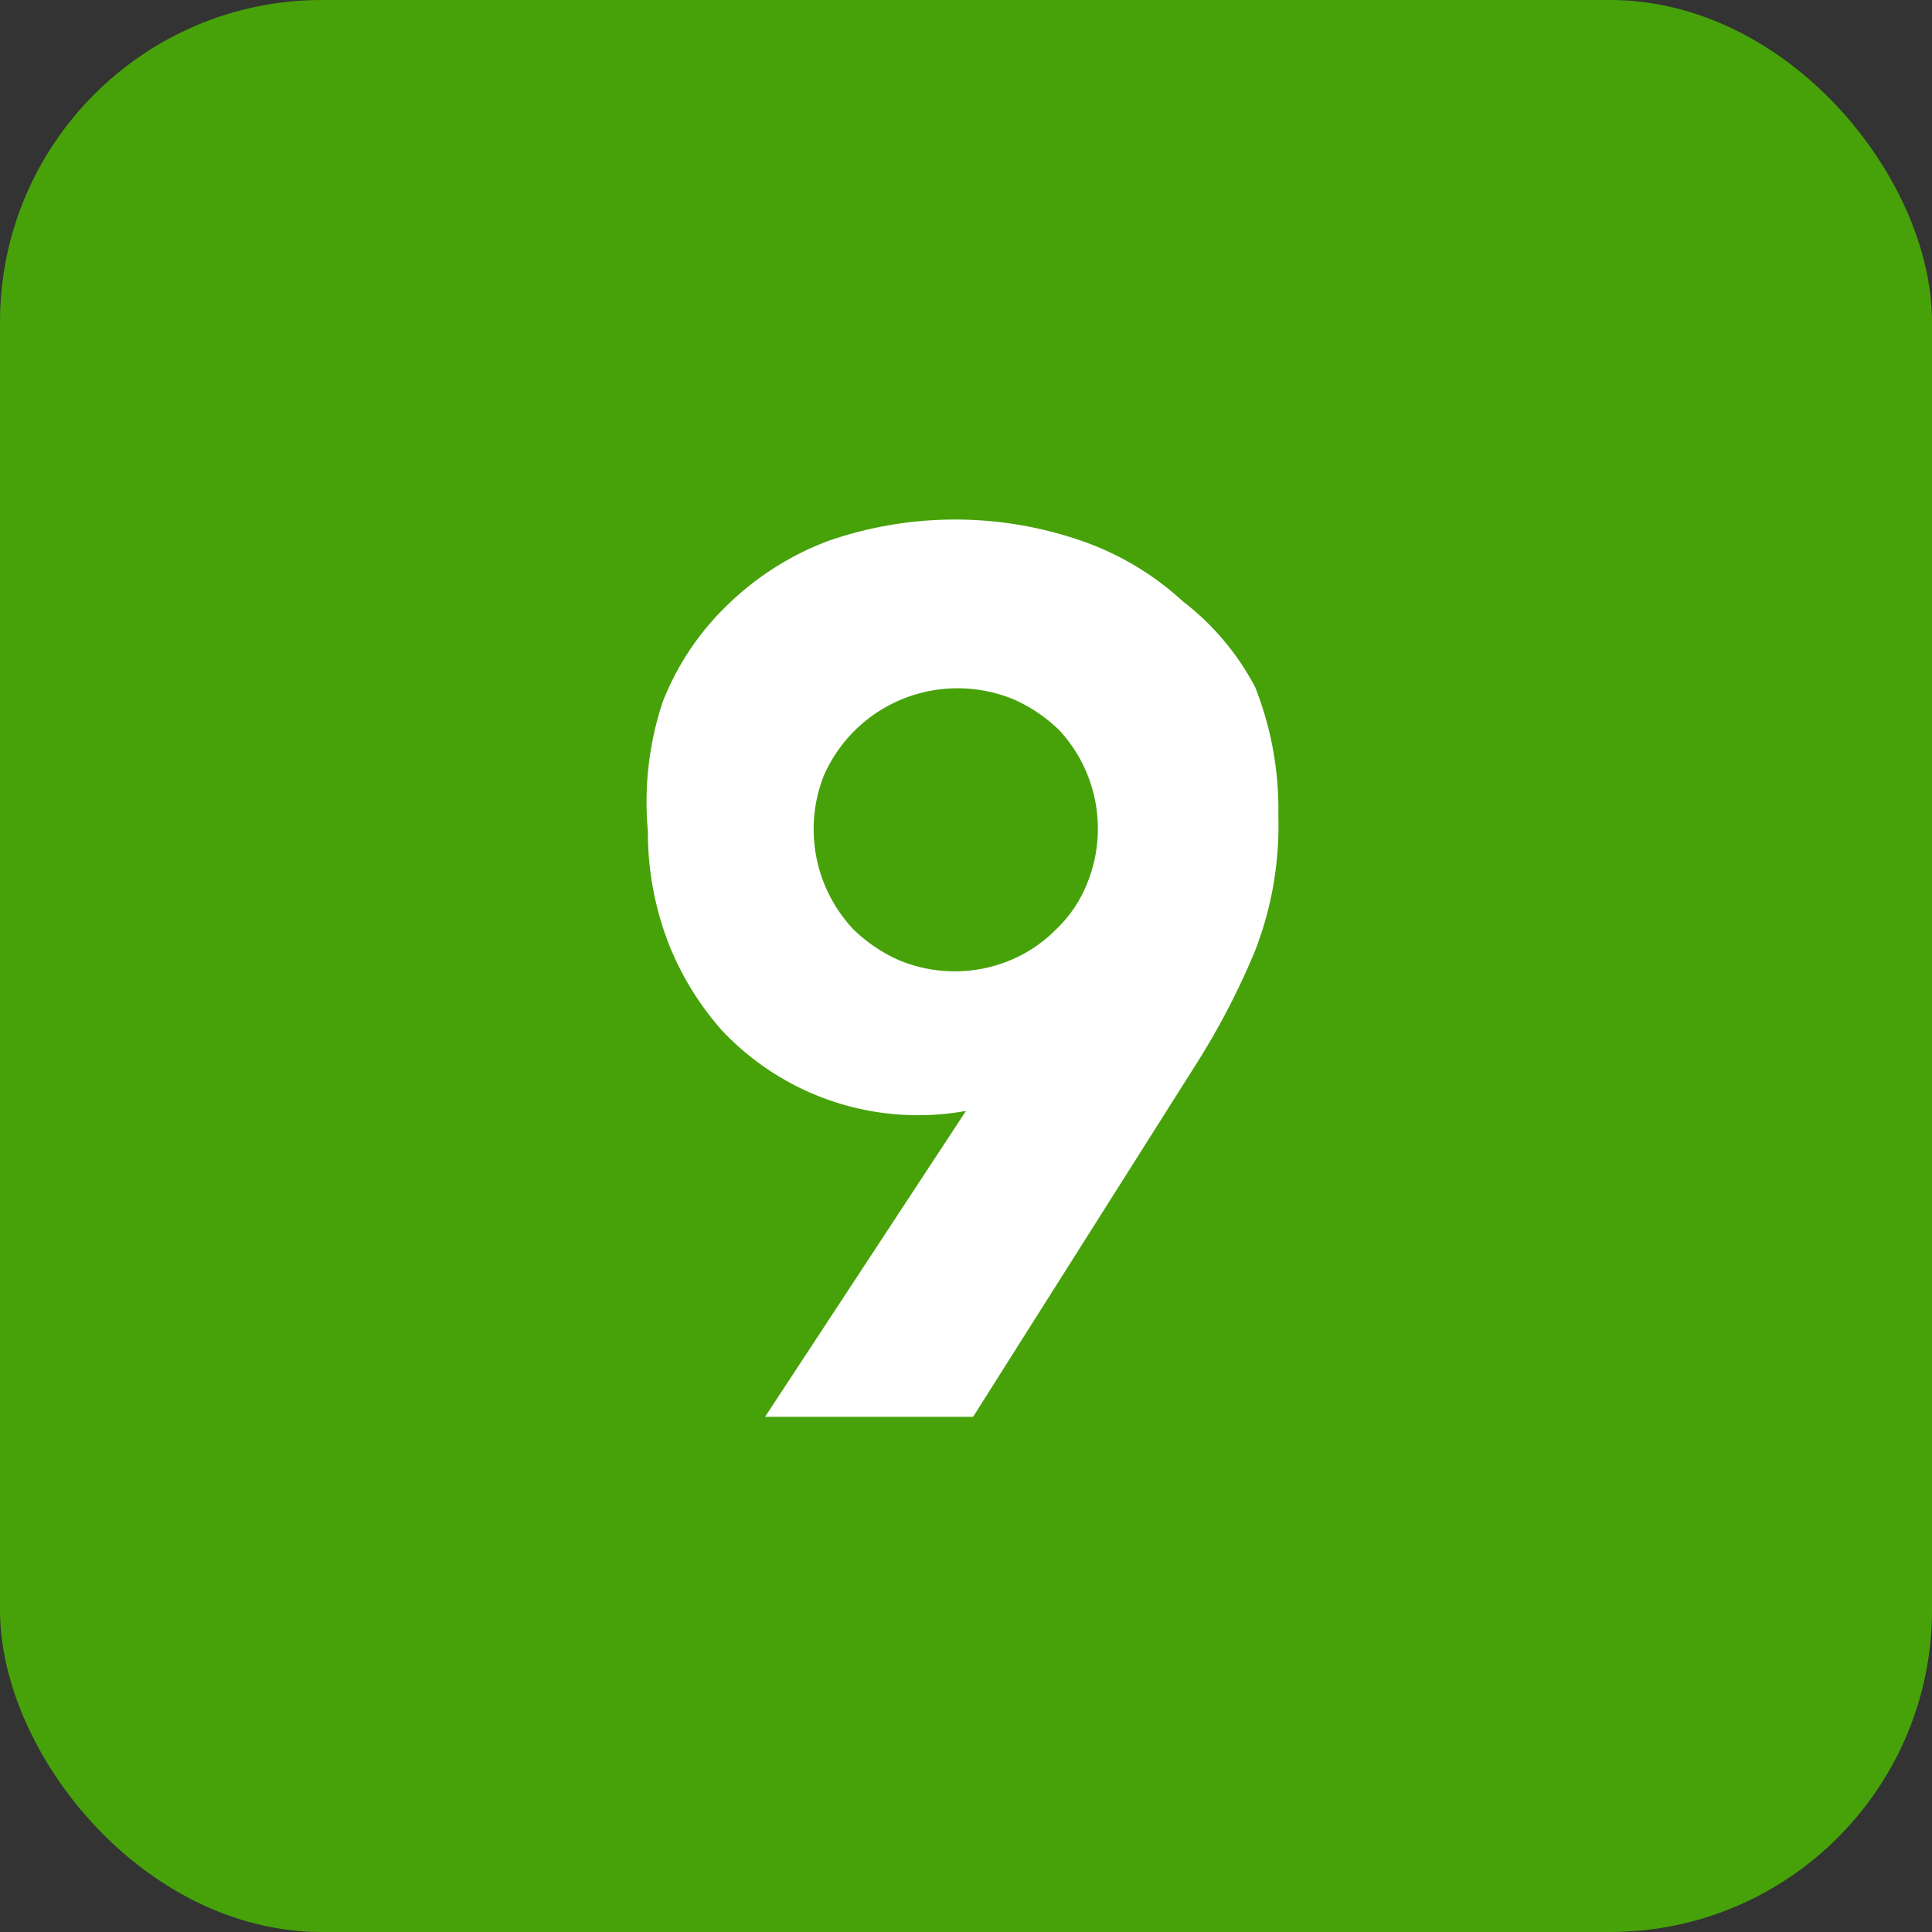 <svg xmlns="http://www.w3.org/2000/svg" viewBox="0 0 30 30"><rect x="0" y="0" width="30" height="30" fill="#333333" stroke="none"/><defs><style>.cls-1{fill:#47a20a;}.cls-2{fill:#fff;}</style></defs><rect class="cls-1" width="30" height="30" rx="5" ry="5"/><path class="cls-2" d="M18.37,9.34A4.5,4.5,0,0,0,16.8,8.4a6,6,0,0,0-3.94,0,4.52,4.52,0,0,0-1.57,1,4.22,4.22,0,0,0-1,1.5,4.93,4.93,0,0,0-.23,2,4.8,4.8,0,0,0,.31,1.72A4.56,4.56,0,0,0,11.21,16,4.18,4.18,0,0,0,15,17.25h0L11.88,22h3.23l3.46-5.47a11.45,11.45,0,0,0,.92-1.77,5.36,5.36,0,0,0,.36-2.09,5.15,5.15,0,0,0-.36-2A4.06,4.06,0,0,0,18.37,9.34Zm-1.49,4.38a2,2,0,0,1-.48.71,2.17,2.17,0,0,1-.71.48,2.25,2.25,0,0,1-1.73,0,2.41,2.41,0,0,1-.71-.48,2.27,2.27,0,0,1-.46-2.38A2.26,2.26,0,0,1,14,10.86a2.28,2.28,0,0,1,1.74,0,2.41,2.41,0,0,1,.71.48A2.25,2.25,0,0,1,16.88,13.72Z"/></svg>